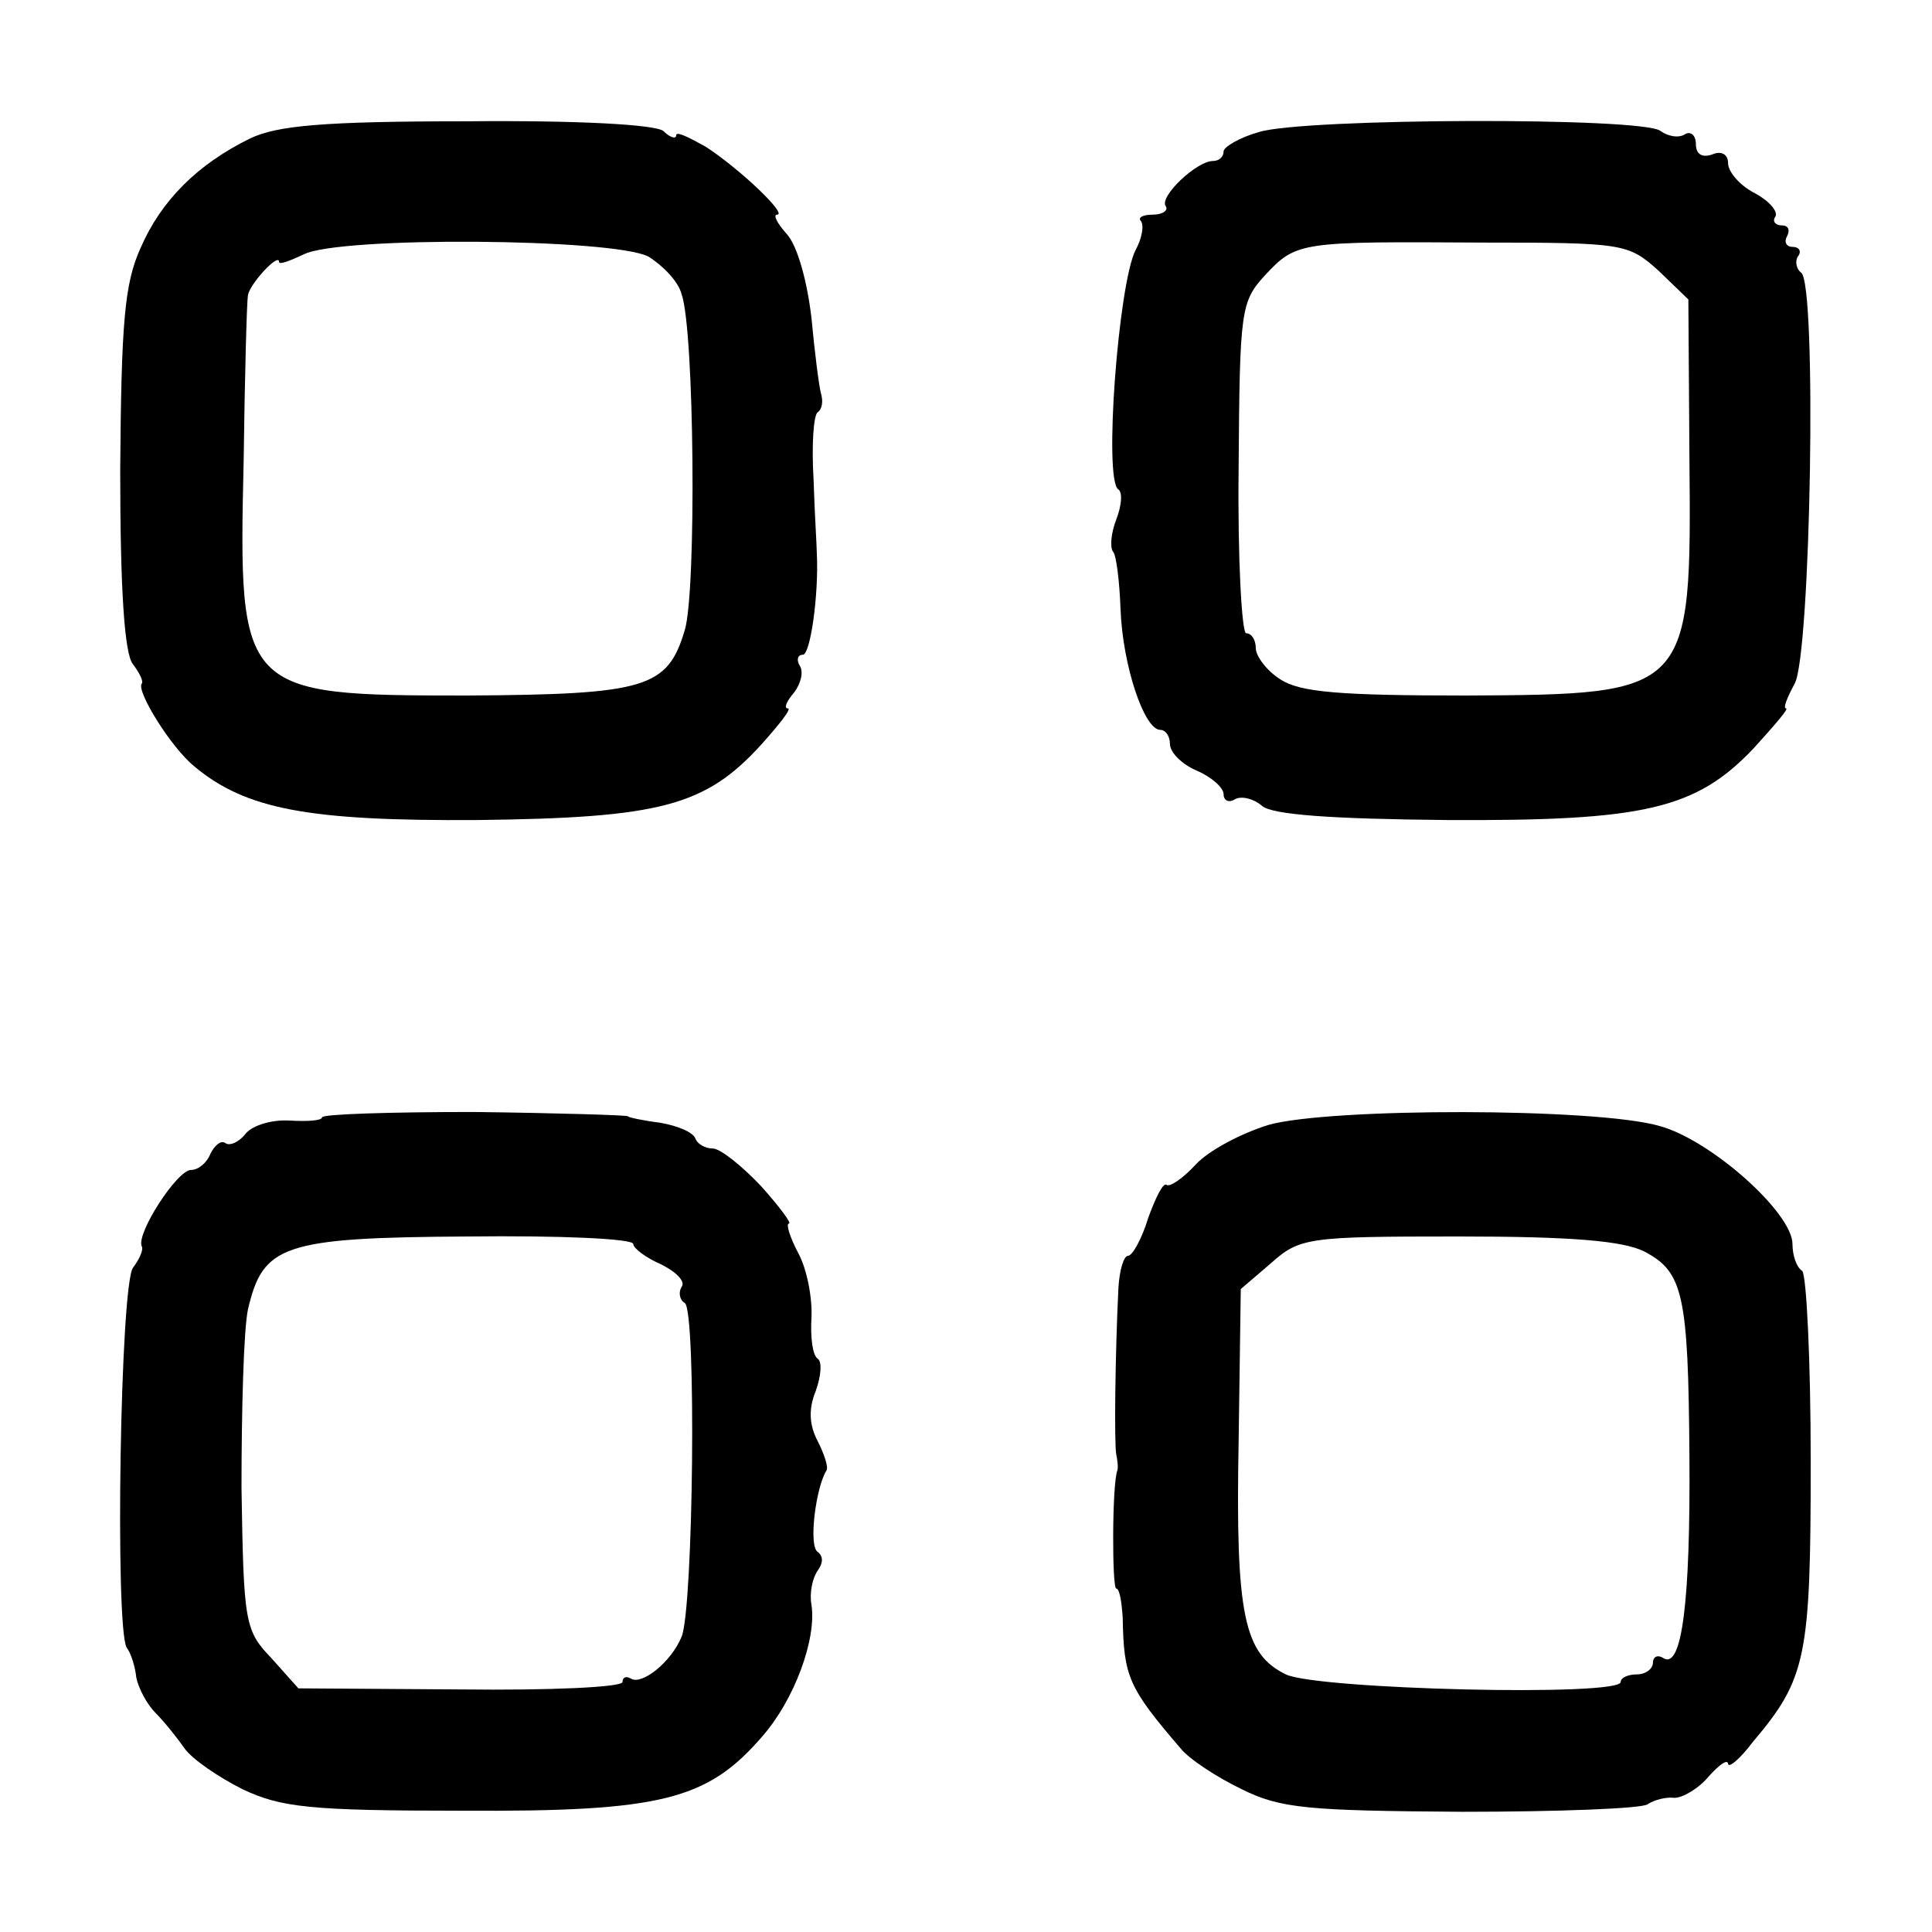 <?xml version="1.0" standalone="no"?>
<!DOCTYPE svg PUBLIC "-//W3C//DTD SVG 20010904//EN"
 "http://www.w3.org/TR/2001/REC-SVG-20010904/DTD/svg10.dtd">
<svg version="1.0" xmlns="http://www.w3.org/2000/svg"
 width="180pt" height="180pt" viewBox="0 0 180 180"
 preserveAspectRatio="xMidYMid meet">
<g transform="translate(0,180) scale(0.1,-0.1)"
fill="#000000" stroke="none">
<path d="M233 1671 c-49 -24 -83 -58 -102 -102 -15 -33 -18 -69 -19 -207 0
-112 4 -172 12 -181 6 -8 10 -16 8 -18 -5 -7 27 -59 49 -77 48 -40 106 -51
264 -50 170 2 212 13 264 70 17 19 29 34 25 34 -4 0 -1 7 6 15 6 8 9 19 5 25
-3 5 -2 10 3 10 7 0 15 56 13 95 0 6 -2 36 -3 68 -2 33 0 61 4 63 4 3 5 10 3
17 -2 7 -6 39 -9 71 -4 34 -13 67 -23 78 -9 10 -13 18 -9 18 10 0 -34 42 -66
63 -16 9 -28 15 -28 11 0 -4 -6 -2 -12 4 -8 6 -80 10 -183 9 -134 0 -177 -4
-202 -16z m371 -110 c13 -8 28 -23 31 -35 12 -33 14 -277 3 -313 -16 -54 -36
-60 -203 -61 -211 0 -213 2 -208 218 1 80 3 150 4 155 2 11 29 40 29 31 0 -3
10 1 23 7 33 17 288 15 321 -2z"/>
<path d="M1173 1677 c-18 -5 -33 -14 -33 -18 0 -5 -4 -9 -10 -9 -15 0 -50 -33
-44 -42 3 -4 -3 -8 -12 -8 -10 0 -14 -3 -11 -6 3 -4 1 -16 -5 -27 -16 -31 -30
-215 -16 -223 4 -3 3 -15 -2 -28 -5 -13 -6 -26 -3 -30 3 -3 6 -27 7 -54 2 -52
22 -112 37 -112 5 0 9 -6 9 -13 0 -8 11 -19 25 -25 14 -6 25 -16 25 -22 0 -6
5 -8 10 -5 6 4 18 1 26 -6 10 -8 63 -12 172 -13 184 -1 232 10 286 67 19 21
33 37 30 37 -3 0 1 10 8 23 15 26 21 374 6 383 -4 3 -6 10 -3 15 4 5 1 9 -5 9
-6 0 -8 5 -5 10 3 6 1 10 -5 10 -6 0 -9 4 -6 8 3 5 -6 15 -19 22 -14 7 -25 20
-25 28 0 8 -6 12 -15 8 -9 -3 -15 0 -15 10 0 8 -5 12 -10 9 -6 -4 -16 -2 -23
3 -16 13 -332 12 -374 -1z m372 -129 l28 -27 1 -148 c2 -219 1 -220 -208 -221
-117 0 -155 3 -173 15 -13 8 -23 22 -23 29 0 8 -4 14 -9 14 -4 0 -8 69 -7 154
1 148 2 155 25 180 29 31 33 31 202 30 132 0 136 -1 164 -26z"/>
<path d="M300 759 c0 -3 -13 -4 -30 -3 -16 1 -34 -4 -41 -12 -6 -8 -15 -12
-19 -9 -4 3 -10 -2 -14 -10 -3 -8 -11 -15 -18 -15 -13 0 -51 -59 -46 -71 2 -3
-2 -12 -8 -20 -12 -15 -17 -335 -6 -354 4 -5 8 -18 9 -28 2 -10 10 -25 18 -33
8 -8 20 -23 27 -33 7 -10 32 -27 54 -38 36 -17 63 -20 205 -20 185 -1 228 10
279 69 30 34 51 91 46 123 -2 11 1 25 6 32 5 7 5 13 0 17 -9 5 -2 60 8 76 2 3
-2 15 -8 27 -8 15 -9 30 -2 47 5 14 6 27 2 30 -5 3 -7 20 -6 38 1 18 -4 45
-12 60 -8 15 -12 28 -9 28 3 0 -9 16 -26 35 -18 19 -38 35 -45 35 -7 0 -14 4
-16 9 -2 6 -16 12 -33 15 -16 2 -30 5 -30 6 0 1 -64 3 -143 4 -78 0 -142 -2
-142 -5z m290 -118 c0 -4 12 -13 26 -19 14 -7 23 -16 19 -21 -3 -5 -2 -12 3
-15 11 -7 8 -285 -3 -311 -10 -24 -37 -45 -47 -39 -5 3 -8 1 -8 -3 0 -5 -68
-8 -151 -7 l-151 1 -25 28 c-25 26 -26 33 -28 159 0 72 2 147 6 166 14 60 32
67 205 68 85 1 154 -2 154 -7z"/>
<path d="M1182 752 c-26 -8 -56 -24 -68 -37 -12 -13 -24 -21 -27 -19 -3 3 -10
-11 -17 -30 -6 -20 -15 -36 -19 -36 -4 0 -8 -13 -9 -30 -3 -61 -4 -145 -2
-155 1 -5 2 -12 1 -15 -5 -13 -5 -110 -1 -110 3 0 5 -12 6 -27 1 -55 5 -65 54
-122 8 -10 34 -27 57 -38 36 -18 62 -20 205 -21 90 0 168 3 173 7 6 4 17 7 25
6 8 0 23 9 32 20 10 11 17 16 18 12 0 -5 11 4 23 20 50 59 54 79 54 261 0 95
-4 175 -8 178 -5 3 -9 14 -9 25 0 29 -76 97 -124 110 -59 17 -307 17 -364 1z
m350 -118 c36 -19 41 -39 42 -191 1 -135 -7 -198 -24 -188 -6 4 -10 1 -10 -4
0 -6 -7 -11 -15 -11 -8 0 -15 -3 -15 -7 0 -14 -283 -7 -312 7 -39 19 -47 55
-44 217 l2 142 28 24 c27 24 34 25 175 25 105 0 153 -4 173 -14z"/>
</g>
</svg>

